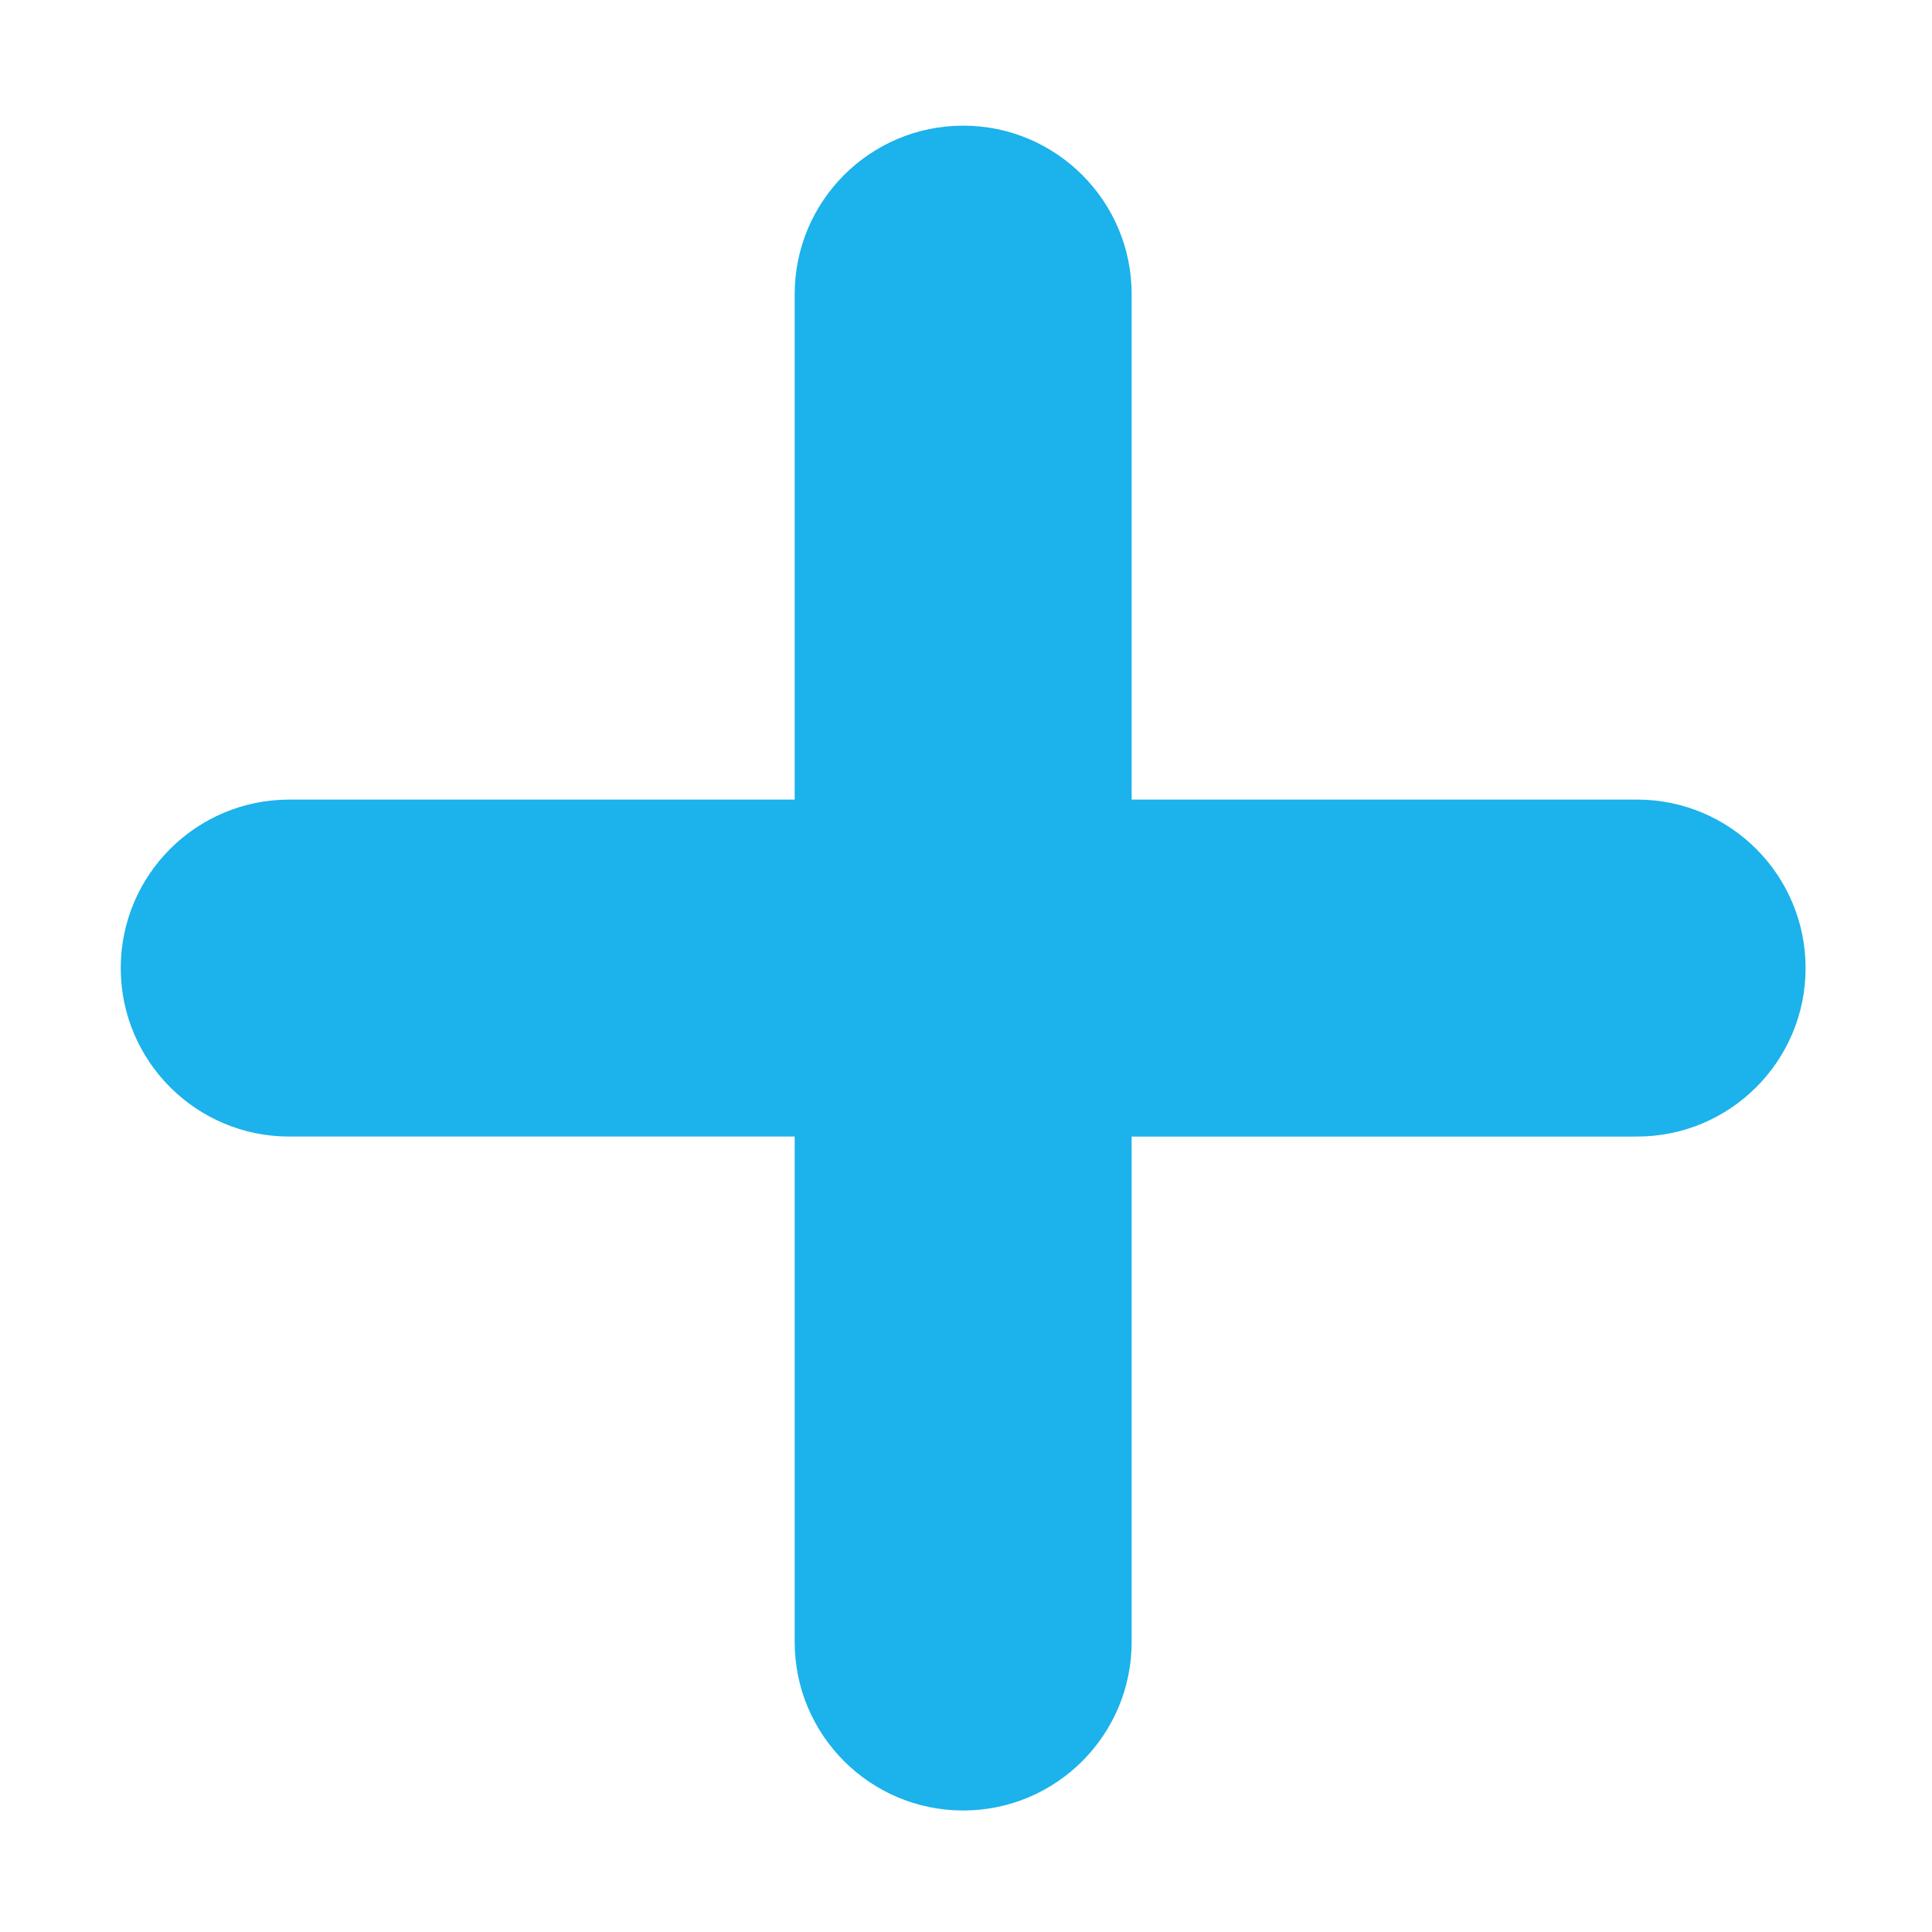 <?xml version="1.0" standalone="no"?><!DOCTYPE svg PUBLIC "-//W3C//DTD SVG 1.1//EN" "http://www.w3.org/Graphics/SVG/1.1/DTD/svg11.dtd"><svg t="1624678065029" class="icon" viewBox="0 0 1024 1024" version="1.1" xmlns="http://www.w3.org/2000/svg" p-id="696" xmlns:xlink="http://www.w3.org/1999/xlink" width="200" height="200"><defs><style type="text/css"></style></defs><path d="M867.7 423.8H599.8V155.9c0-49.3-40-89.3-89.3-89.3s-89.3 40-89.3 89.3v267.9H153.3c-49.3 0-89.3 40-89.3 89.3s40 89.3 89.3 89.3h267.9v267.9c0 49.3 40 89.3 89.3 89.3s89.3-40 89.3-89.3V602.4h267.9c49.3 0 89.3-40 89.3-89.3s-40-89.3-89.3-89.3z" fill="#1CB2EB" p-id="697"></path></svg>